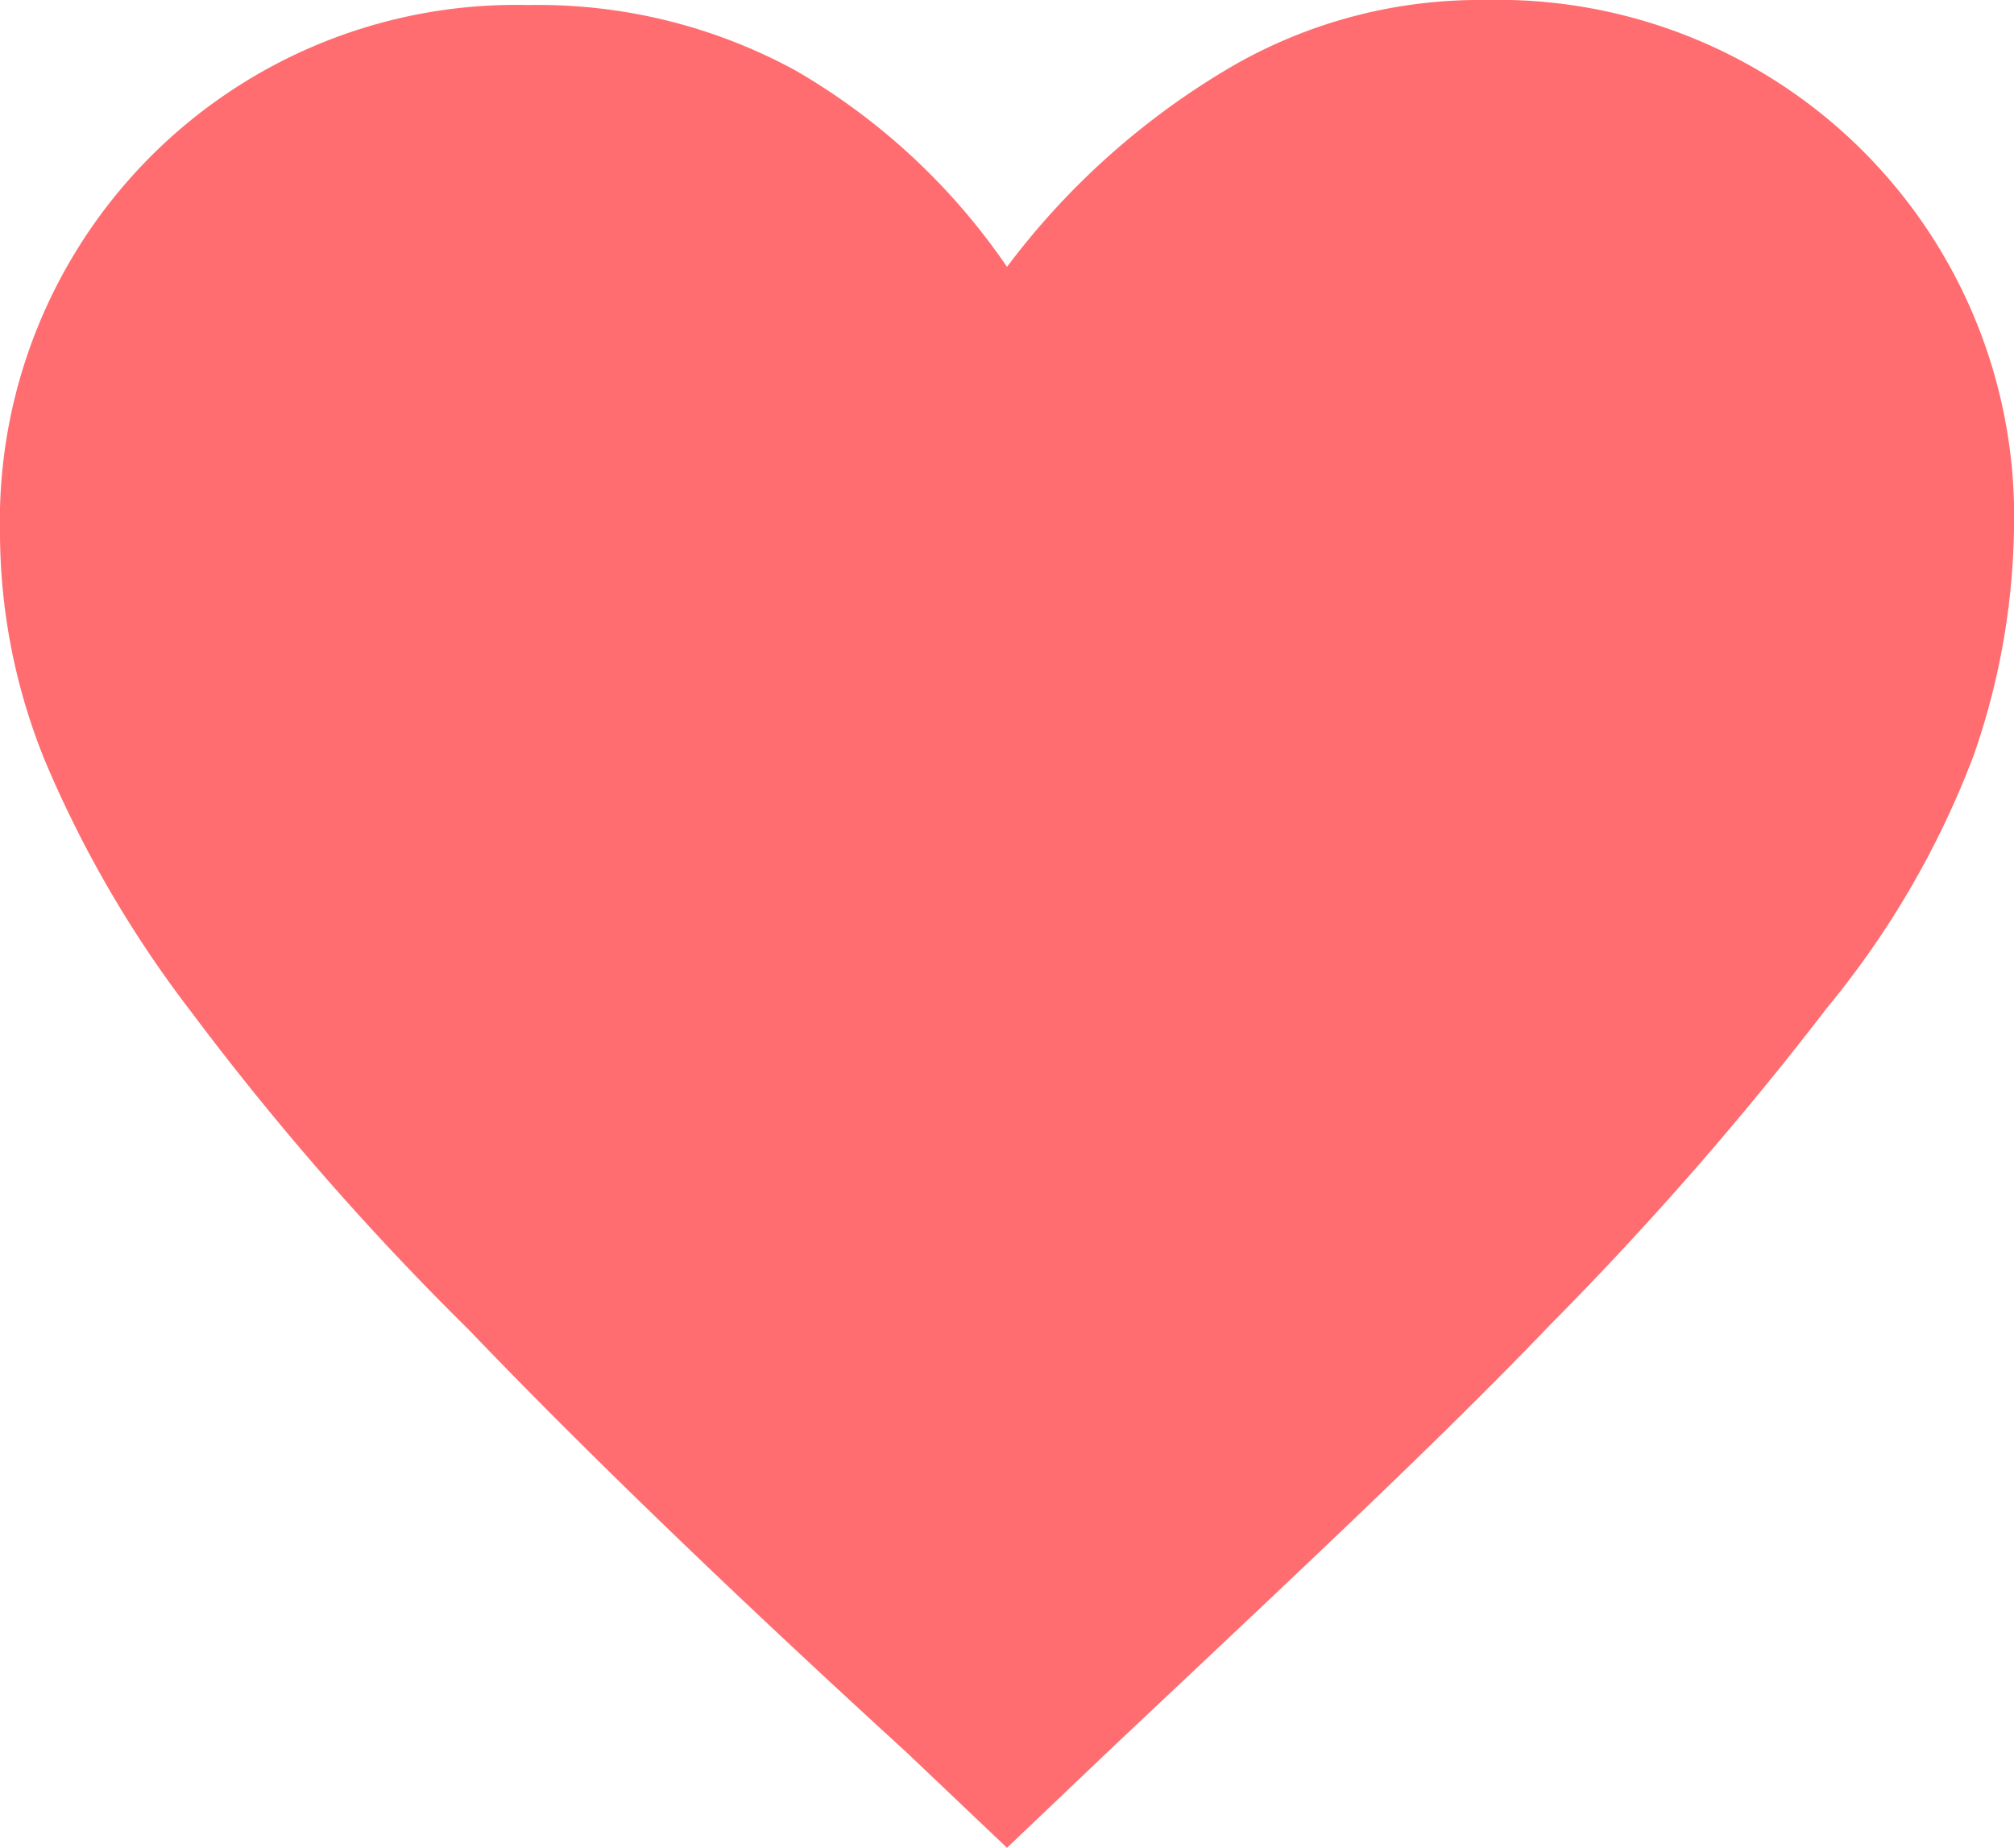 <svg xmlns="http://www.w3.org/2000/svg" width="18" height="16.515" viewBox="0 0 18 16.515">
  <path id="love_active" d="M4,10.07A4.614,4.614,0,0,1,8.725,5.345a4.8,4.8,0,0,1,2.385.585A5.807,5.807,0,0,1,13,7.685a6.8,6.8,0,0,1,2.025-1.8,4.423,4.423,0,0,1,2.25-.585A4.614,4.614,0,0,1,22,10.025a6.406,6.406,0,0,1-.36,2.025,7.966,7.966,0,0,1-1.305,2.25,29.85,29.85,0,0,1-2.475,2.835c-1.035,1.08-2.34,2.295-3.915,3.78l-.945.9-.9-.855Q9.737,18.8,8.185,17.18A25.157,25.157,0,0,1,5.71,14.345,10.146,10.146,0,0,1,4.4,12.095,5.417,5.417,0,0,1,4,10.07Z" transform="translate(-4 -5.3)" fill="#ff6d70"/>
</svg>

